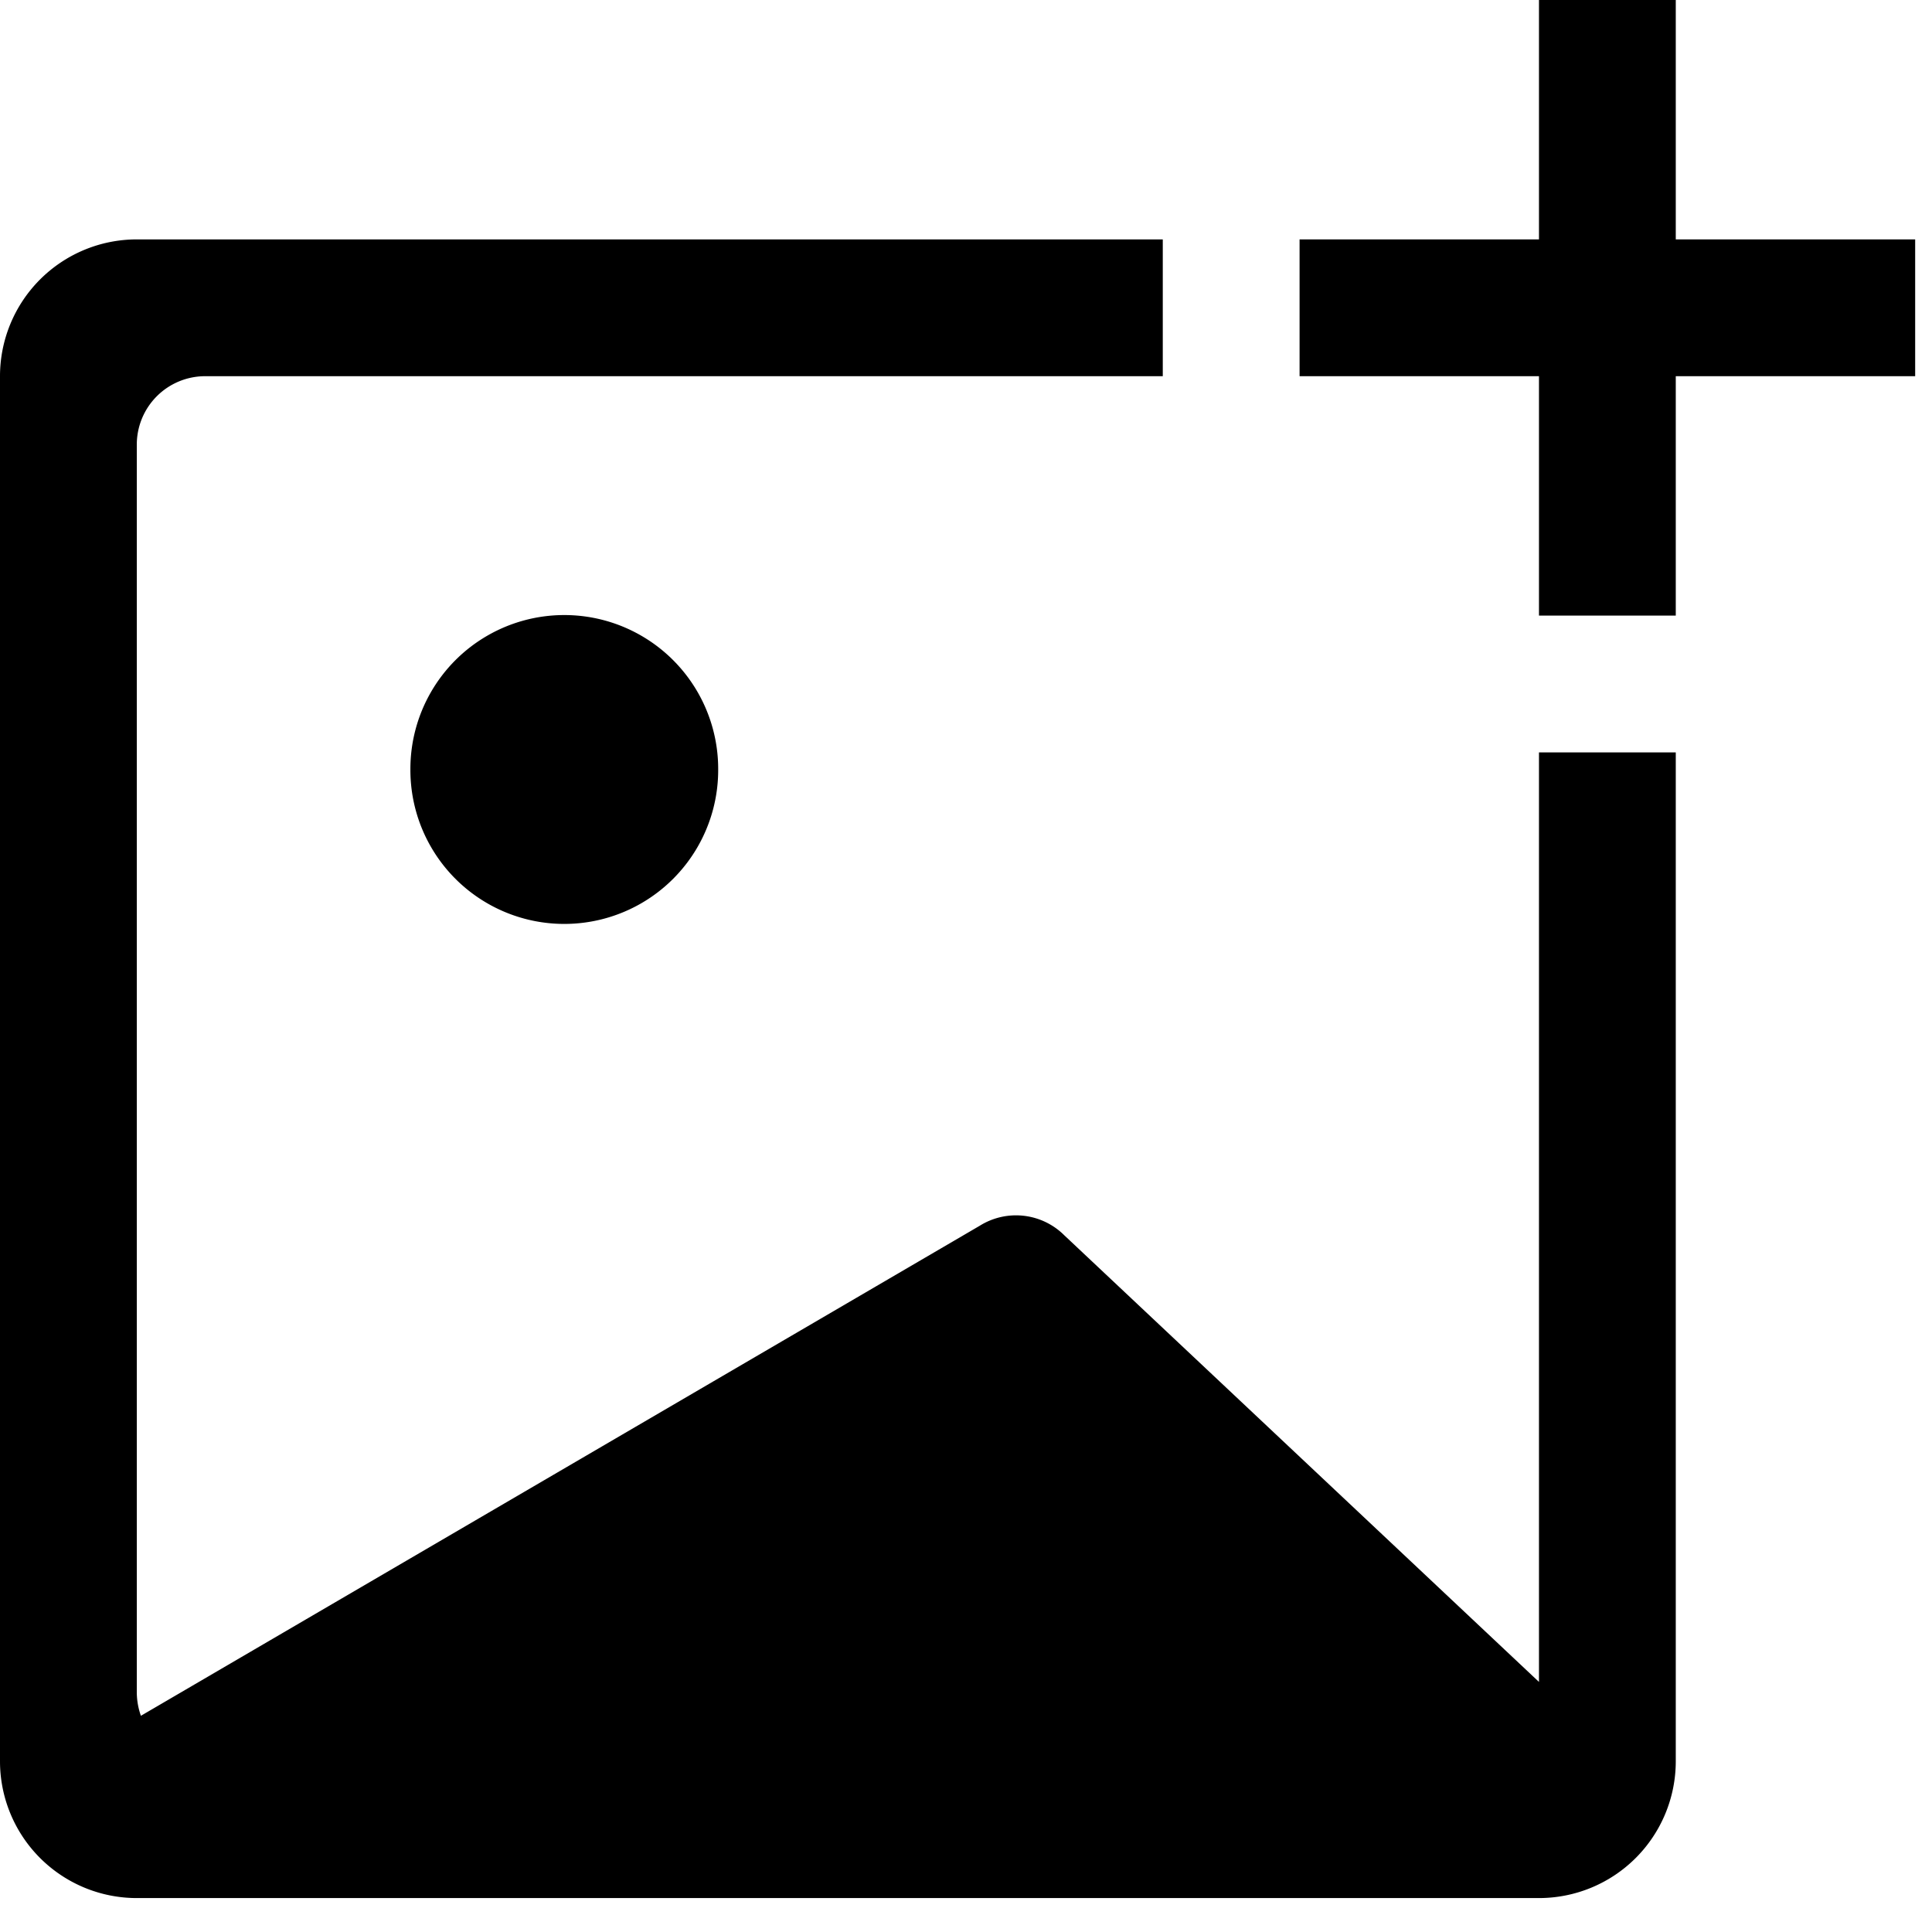 <?xml version="1.0" standalone="no"?><!DOCTYPE svg PUBLIC "-//W3C//DTD SVG 1.1//EN" "http://www.w3.org/Graphics/SVG/1.1/DTD/svg11.dtd"><svg t="1585899803719" viewBox="0 0 1033 1024" version="1.1" xmlns="http://www.w3.org/2000/svg" p-id="4451" xmlns:xlink="http://www.w3.org/1999/xlink" width="201.758" height="200"><defs><style type="text/css"></style></defs><path d="M301.714 411.429m-82.286 0a82.286 82.286 0 1 0 164.571 0 82.286 82.286 0 1 0-164.571 0Z" p-id="4452"></path><path d="M896 128V0h-73.143v128h-128v73.143h128v128h73.143v-128h128V128h-128z" p-id="4453"></path><path d="M822.857 899.291L569.051 660.48a36.571 36.571 0 0 0-45.166-5.12L75.337 917.394A38.217 38.217 0 0 1 73.143 905.143V237.714a36.571 36.571 0 0 1 36.571-36.571h512V128H73.143a73.143 73.143 0 0 0-73.143 73.143v740.571a73.143 73.143 0 0 0 73.143 73.143h749.714a73.143 73.143 0 0 0 73.143-73.143V402.286h-73.143z" p-id="4454"></path></svg>